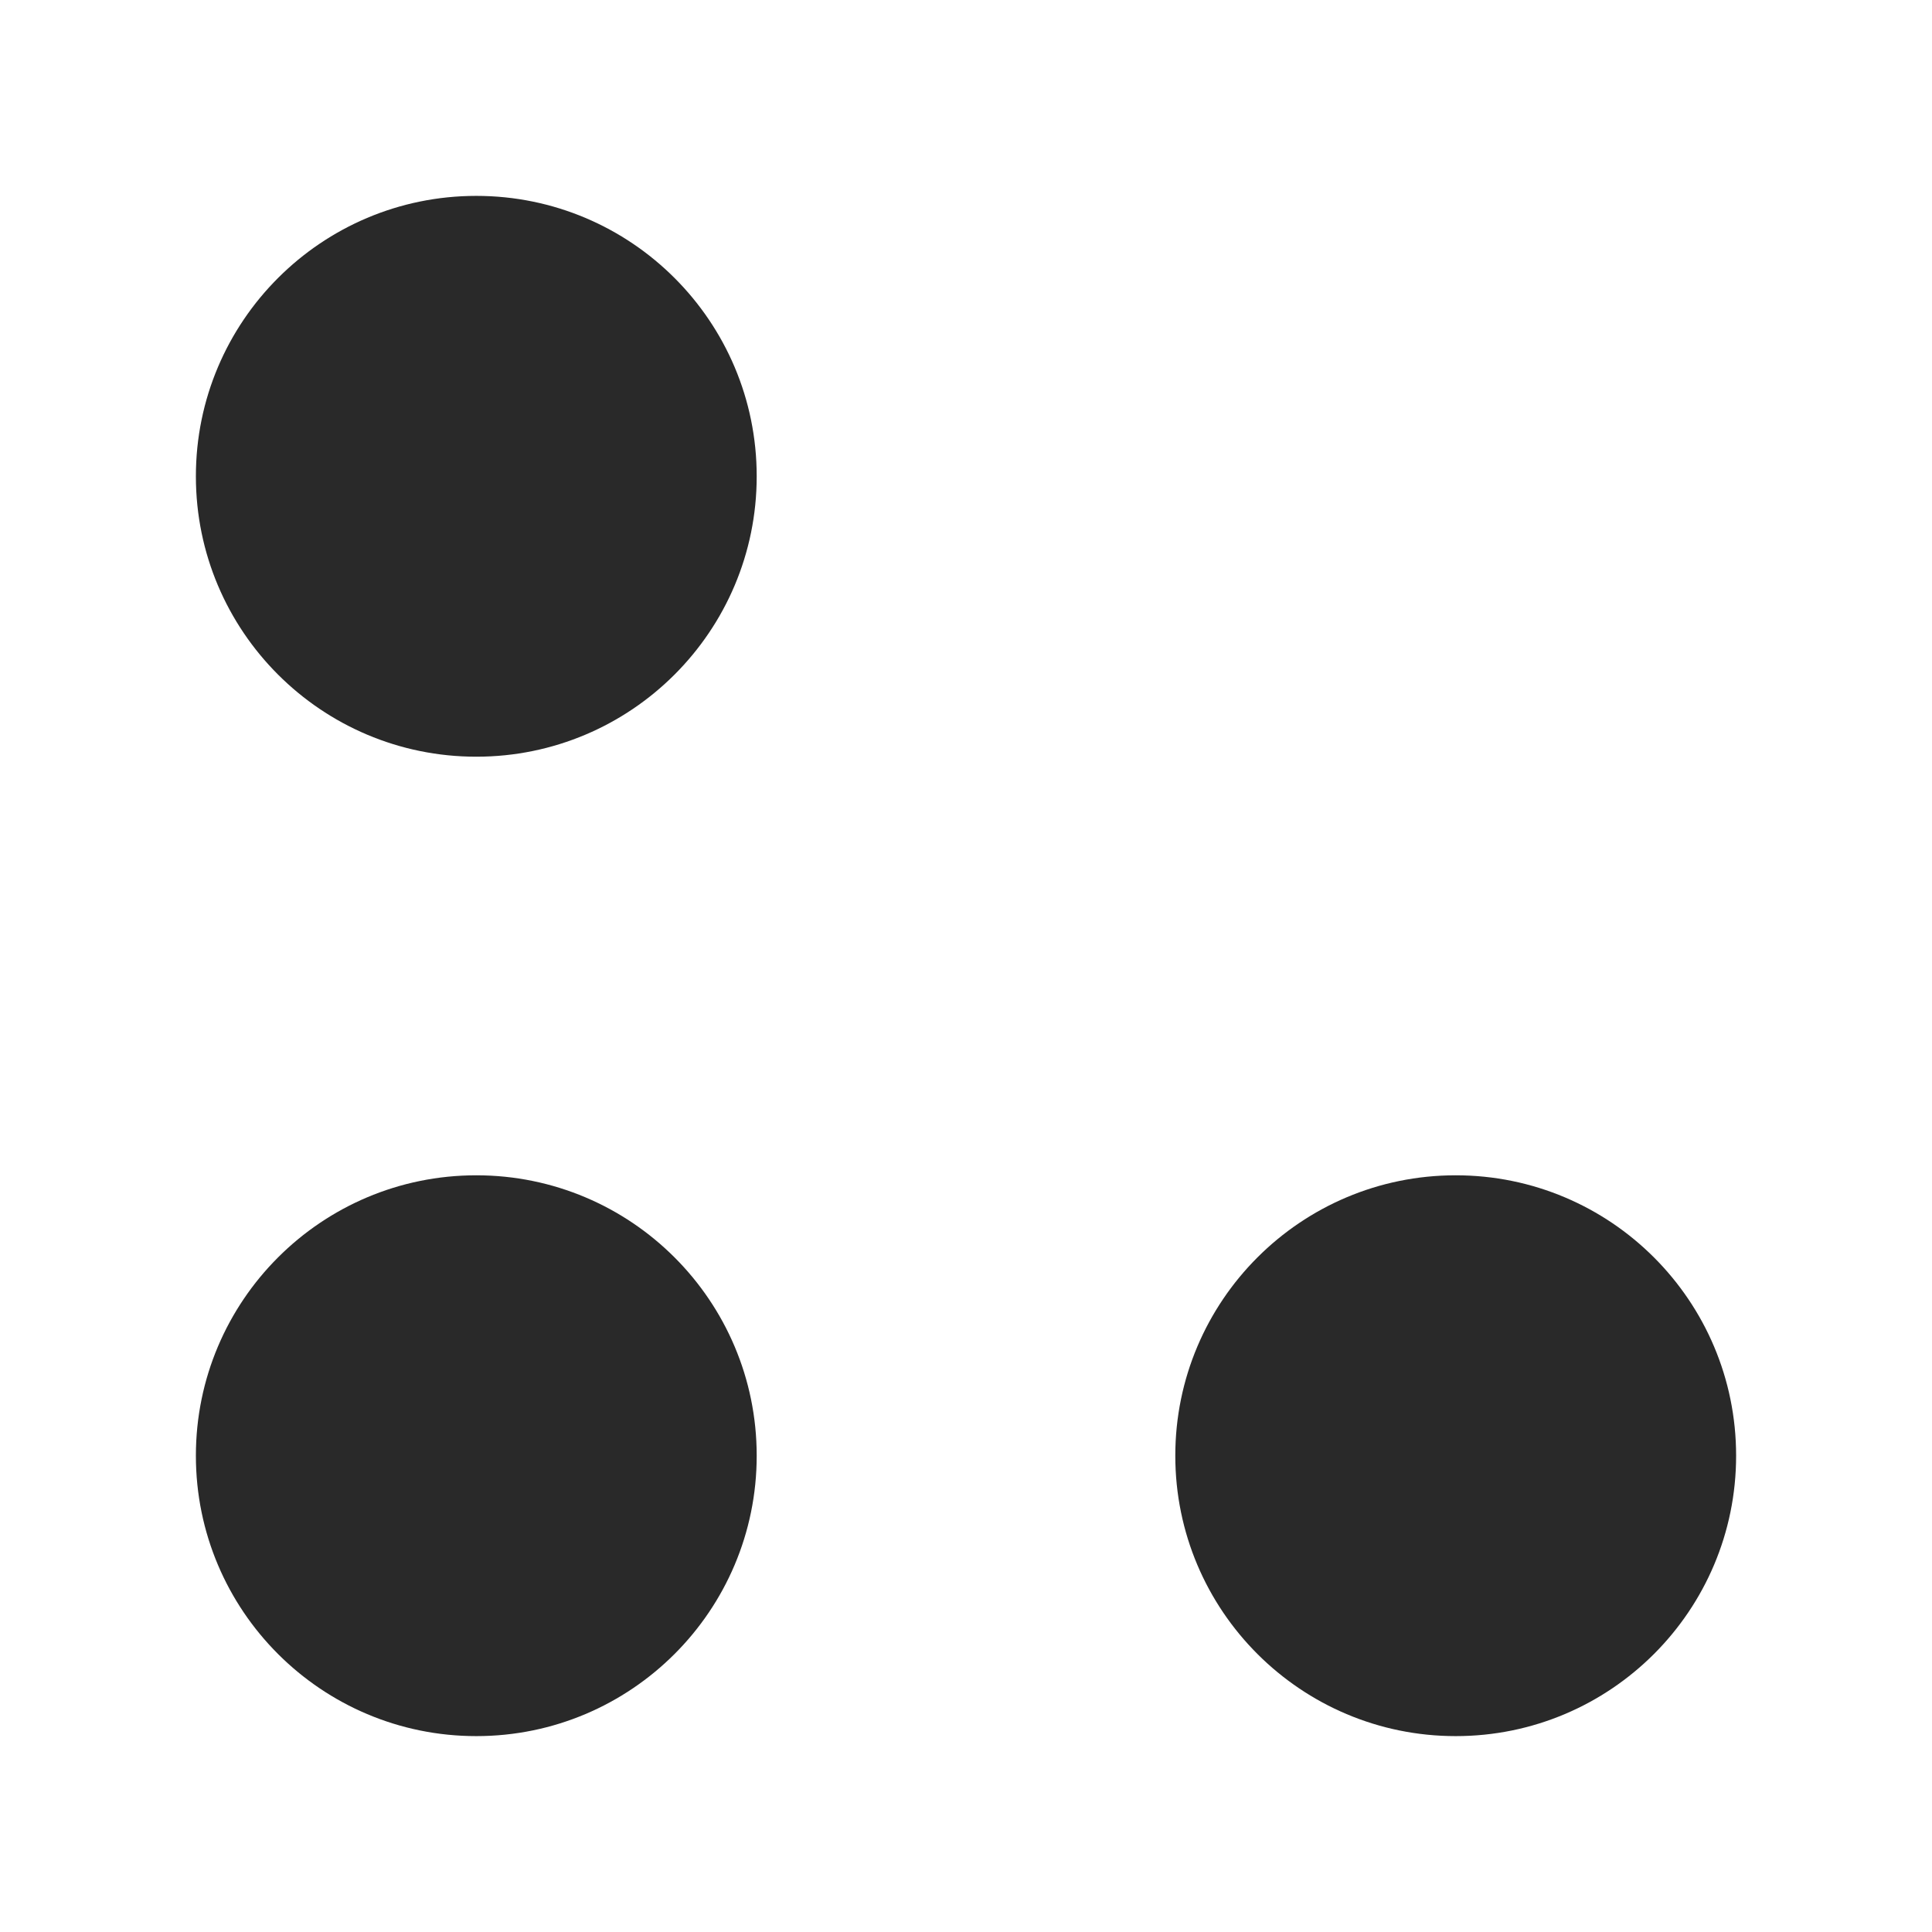 <?xml version="1.0" encoding="utf-8"?>
<!-- Generator: Adobe Illustrator 27.4.1, SVG Export Plug-In . SVG Version: 6.00 Build 0)  -->
<svg version="1.1" id="Layer_1" xmlns="http://www.w3.org/2000/svg" xmlns:xlink="http://www.w3.org/1999/xlink" x="0px" y="0px"
	 viewBox="0 0 144 144" style="enable-background:new 0 0 144 144;" xml:space="preserve">
<style type="text/css">
	.st0{fill:#292929;}
</style>
<g>
	<circle class="st0" cx="108.5" cy="108.5" r="20.9"/>
</g>
<g>
	<circle class="st0" cx="35.5" cy="35.5" r="20.9"/>
</g>
<g>
	<circle class="st0" cx="35.5" cy="108.5" r="20.9"/>
</g>
</svg>
